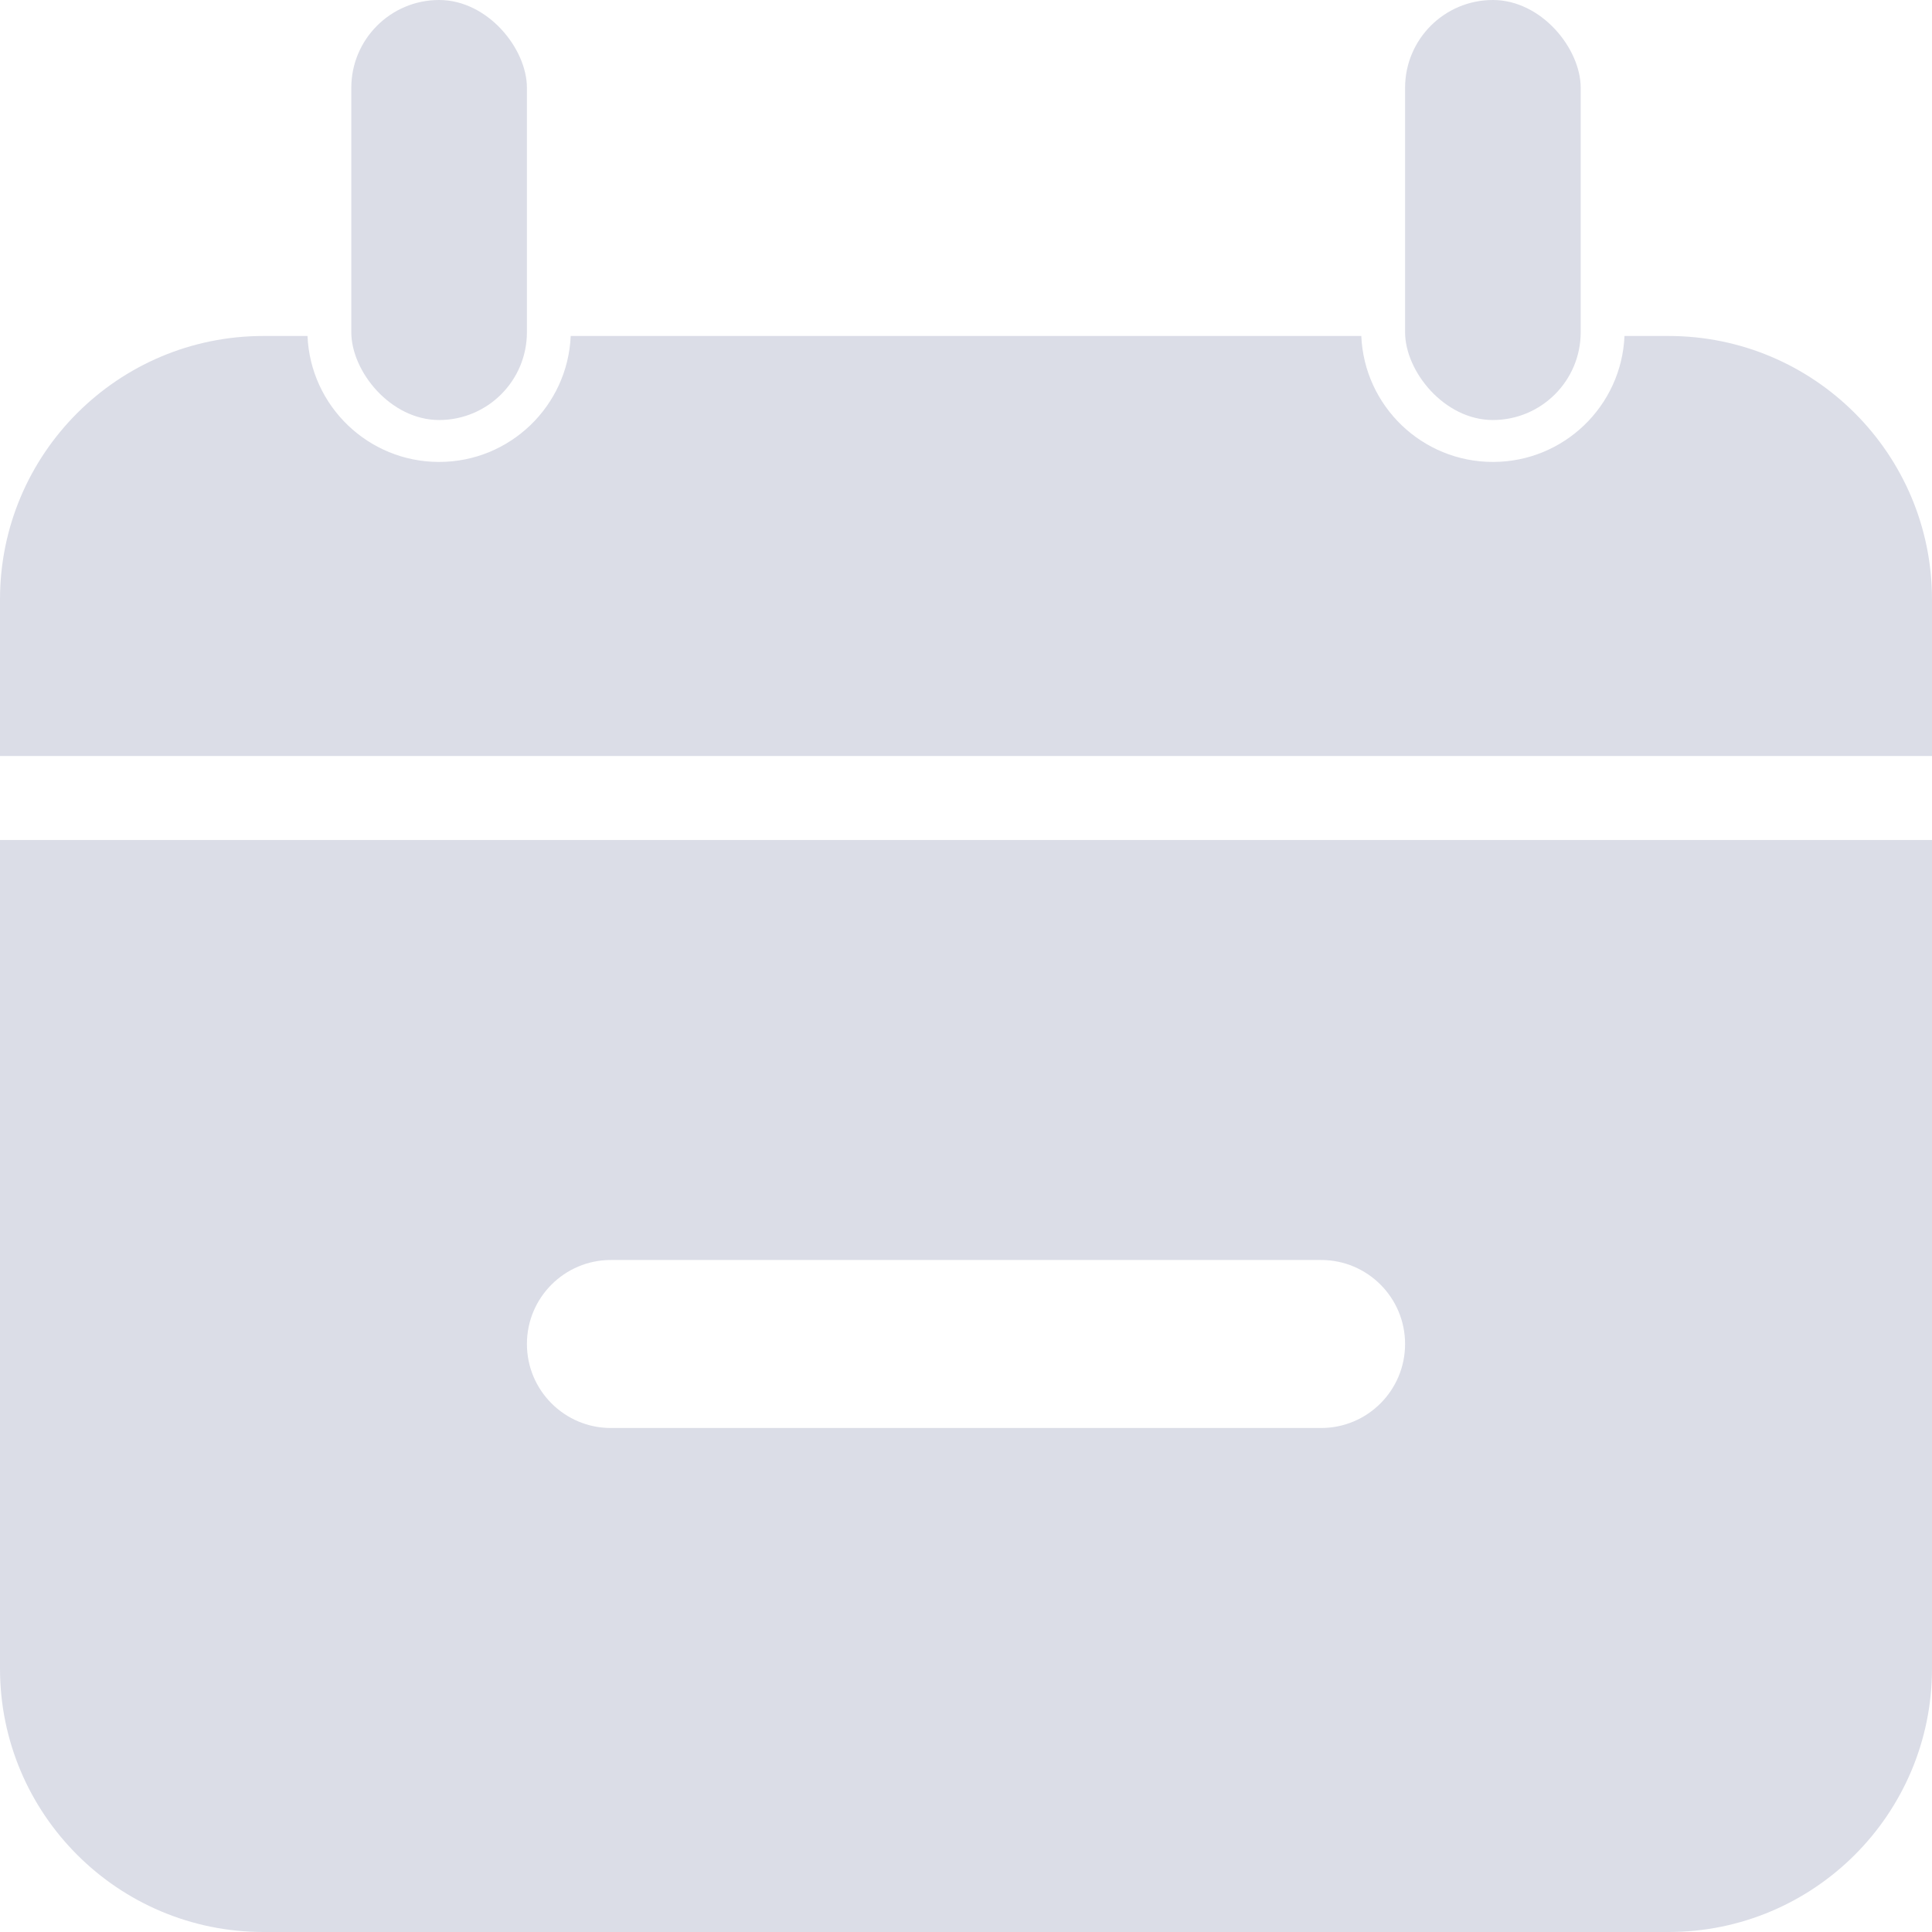 <svg width="30" height="30" viewBox="0 0 30 30" fill="none" xmlns="http://www.w3.org/2000/svg">
<rect x="5.455" y="-0" width="2.727" height="6.522" rx="1.364" fill="#DBDDE7"/>
<rect x="21.818" y="-0" width="2.727" height="6.522" rx="1.364" fill="#DBDDE7"/>
<path fill-rule="evenodd" clip-rule="evenodd" d="M21.138 5.217H8.862C8.815 6.305 7.918 7.173 6.818 7.173C5.719 7.173 4.821 6.305 4.775 5.217H4.091C1.832 5.217 0 7.048 0 9.308V11.739H30V9.308C30 7.048 28.168 5.217 25.909 5.217H25.225C25.179 6.305 24.282 7.173 23.182 7.173C22.082 7.173 21.185 6.305 21.138 5.217Z" fill="#DBDDE7"/>
<path fill-rule="evenodd" clip-rule="evenodd" d="M25.909 30C28.168 30 30 28.168 30 25.909L30 13.043L0 13.043V25.909C0 28.168 1.832 30 4.091 30L25.909 30ZM9.486 19.565C8.766 19.565 8.182 20.149 8.182 20.869C8.182 21.59 8.766 22.174 9.486 22.174H20.514C21.234 22.174 21.818 21.59 21.818 20.869C21.818 20.149 21.234 19.565 20.514 19.565H9.486Z" fill="#DBDDE7"/>
</svg>
